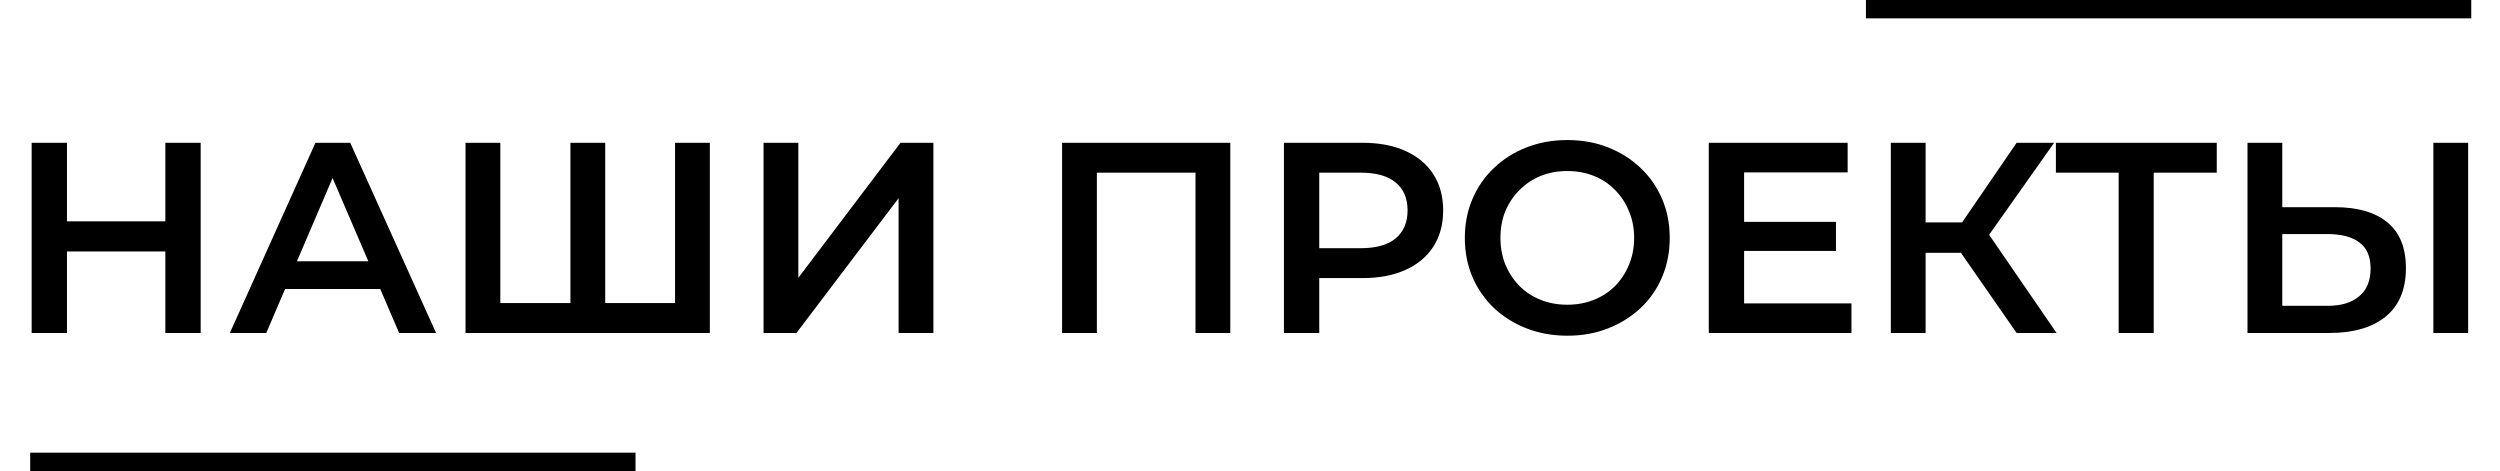 <svg width="414" height="78" viewBox="0 0 414 78" fill="none" xmlns="http://www.w3.org/2000/svg">
<path d="M27.381 23.643H33.231V55.143H27.381V23.643ZM11.091 55.143H5.241V23.643H11.091V55.143ZM27.831 41.643H10.596V36.648H27.831V41.643ZM38.062 55.143L52.237 23.643H57.997L72.217 55.143H66.097L53.902 26.748H56.242L44.092 55.143H38.062ZM44.587 47.853L46.162 43.263H63.172L64.747 47.853H44.587ZM95.767 50.193L94.462 51.633V23.643H100.222V51.633L98.827 50.193H113.182L111.787 51.633V23.643H117.547V55.143H77.092V23.643H82.852V51.633L81.502 50.193H95.767ZM126.443 55.143V23.643H132.203V46.008L149.123 23.643H154.568V55.143H148.808V32.823L131.888 55.143H126.443ZM175.881 55.143V23.643H203.736V55.143H197.976V27.153L199.326 28.593H180.291L181.641 27.153V55.143H175.881ZM212.618 55.143V23.643H225.578C228.368 23.643 230.753 24.093 232.733 24.993C234.743 25.893 236.288 27.183 237.368 28.863C238.448 30.543 238.988 32.538 238.988 34.848C238.988 37.158 238.448 39.153 237.368 40.833C236.288 42.513 234.743 43.803 232.733 44.703C230.753 45.603 228.368 46.053 225.578 46.053H215.858L218.468 43.308V55.143H212.618ZM218.468 43.938L215.858 41.103H225.308C227.888 41.103 229.823 40.563 231.113 39.483C232.433 38.373 233.093 36.828 233.093 34.848C233.093 32.838 232.433 31.293 231.113 30.213C229.823 29.133 227.888 28.593 225.308 28.593H215.858L218.468 25.713V43.938ZM259.587 55.593C257.127 55.593 254.862 55.188 252.792 54.378C250.722 53.568 248.922 52.443 247.392 51.003C245.862 49.533 244.677 47.823 243.837 45.873C242.997 43.893 242.577 41.733 242.577 39.393C242.577 37.053 242.997 34.908 243.837 32.958C244.677 30.978 245.862 29.268 247.392 27.828C248.922 26.358 250.722 25.218 252.792 24.408C254.862 23.598 257.112 23.193 259.542 23.193C262.002 23.193 264.252 23.598 266.292 24.408C268.362 25.218 270.162 26.358 271.692 27.828C273.222 29.268 274.407 30.978 275.247 32.958C276.087 34.908 276.507 37.053 276.507 39.393C276.507 41.733 276.087 43.893 275.247 45.873C274.407 47.853 273.222 49.563 271.692 51.003C270.162 52.443 268.362 53.568 266.292 54.378C264.252 55.188 262.017 55.593 259.587 55.593ZM259.542 50.463C261.132 50.463 262.602 50.193 263.952 49.653C265.302 49.113 266.472 48.348 267.462 47.358C268.452 46.338 269.217 45.168 269.757 43.848C270.327 42.498 270.612 41.013 270.612 39.393C270.612 37.773 270.327 36.303 269.757 34.983C269.217 33.633 268.452 32.463 267.462 31.473C266.472 30.453 265.302 29.673 263.952 29.133C262.602 28.593 261.132 28.323 259.542 28.323C257.952 28.323 256.482 28.593 255.132 29.133C253.812 29.673 252.642 30.453 251.622 31.473C250.632 32.463 249.852 33.633 249.282 34.983C248.742 36.303 248.472 37.773 248.472 39.393C248.472 40.983 248.742 42.453 249.282 43.803C249.852 45.153 250.632 46.338 251.622 47.358C252.612 48.348 253.782 49.113 255.132 49.653C256.482 50.193 257.952 50.463 259.542 50.463ZM288.375 36.738H304.035V41.553H288.375V36.738ZM288.825 50.238H306.6V55.143H282.975V23.643H305.97V28.548H288.825V50.238ZM333.956 55.143L323.291 39.798L328.016 36.873L340.571 55.143H333.956ZM313.121 55.143V23.643H318.881V55.143H313.121ZM317.126 41.868V36.828H327.746V41.868H317.126ZM328.556 40.068L323.201 39.348L333.956 23.643H340.166L328.556 40.068ZM350.85 55.143V27.153L352.245 28.593H340.455V23.643H367.095V28.593H355.305L356.655 27.153V55.143H350.85ZM386.675 34.308C390.425 34.308 393.32 35.148 395.36 36.828C397.4 38.508 398.42 41.028 398.42 44.388C398.42 47.928 397.295 50.613 395.045 52.443C392.825 54.243 389.72 55.143 385.73 55.143H372.185V23.643H377.945V34.308H386.675ZM385.46 50.643C387.71 50.643 389.45 50.118 390.68 49.068C391.94 48.018 392.57 46.488 392.57 44.478C392.57 42.498 391.955 41.058 390.725 40.158C389.495 39.228 387.74 38.763 385.46 38.763H377.945V50.643H385.46ZM402.965 55.143V23.643H408.725V55.143H402.965Z" fill="black"/>
<rect x="5" y="74.961" width="100.242" height="3.039" fill="black"/>
<rect x="309" width="100.242" height="3.039" fill="black"/>
</svg>
